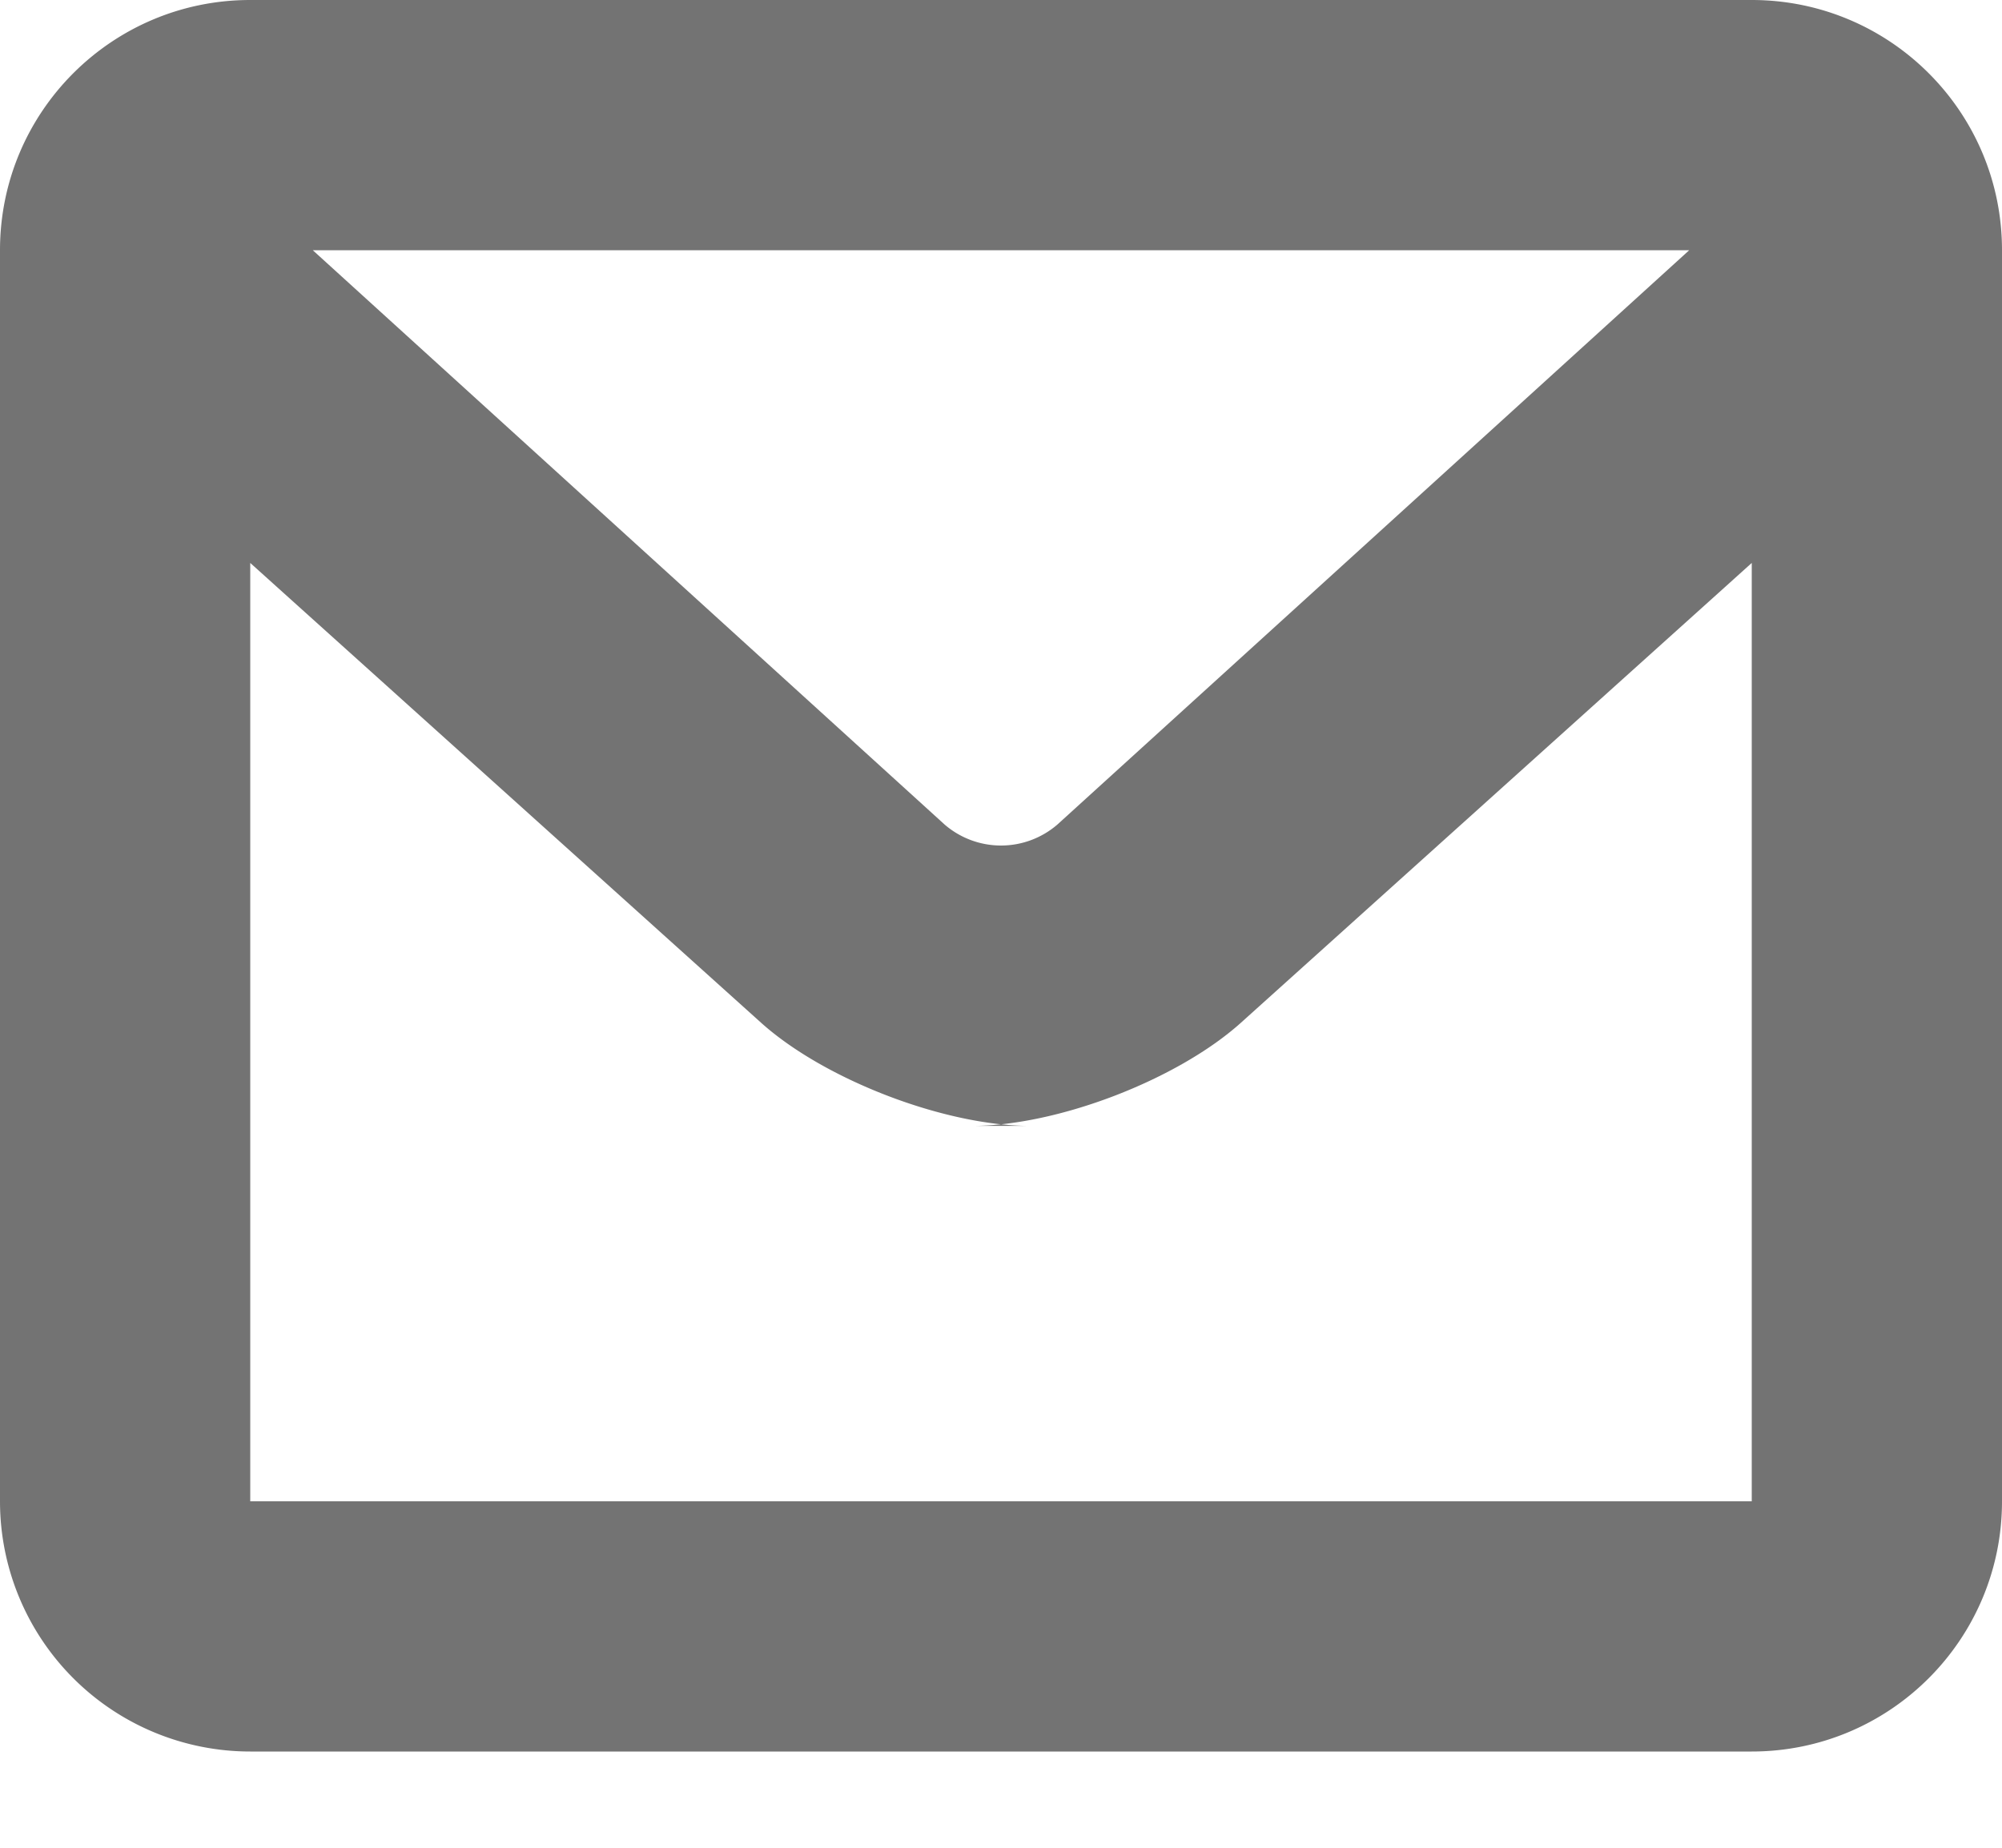 <svg width="13" height="12" xmlns="http://www.w3.org/2000/svg"><path d="M11.375 11.375h-9.75A1.625 1.625 0 010 9.75V1.625C0 .727.727 0 1.625 0h9.75C12.273 0 13 .727 13 1.625V9.75c0 .897-.727 1.625-1.625 1.625zm0-7.719L8.058 6.642c-.412.37-1.19.67-1.747.67h.378c-.553 0-1.334-.299-1.747-.67L1.625 3.656V9.75h9.75V3.656zM2.031 1.625l4.103 3.73a.56.56 0 00.732 0l4.103-3.73H2.03z" fill-rule="evenodd" fill-opacity=".55"/></svg>